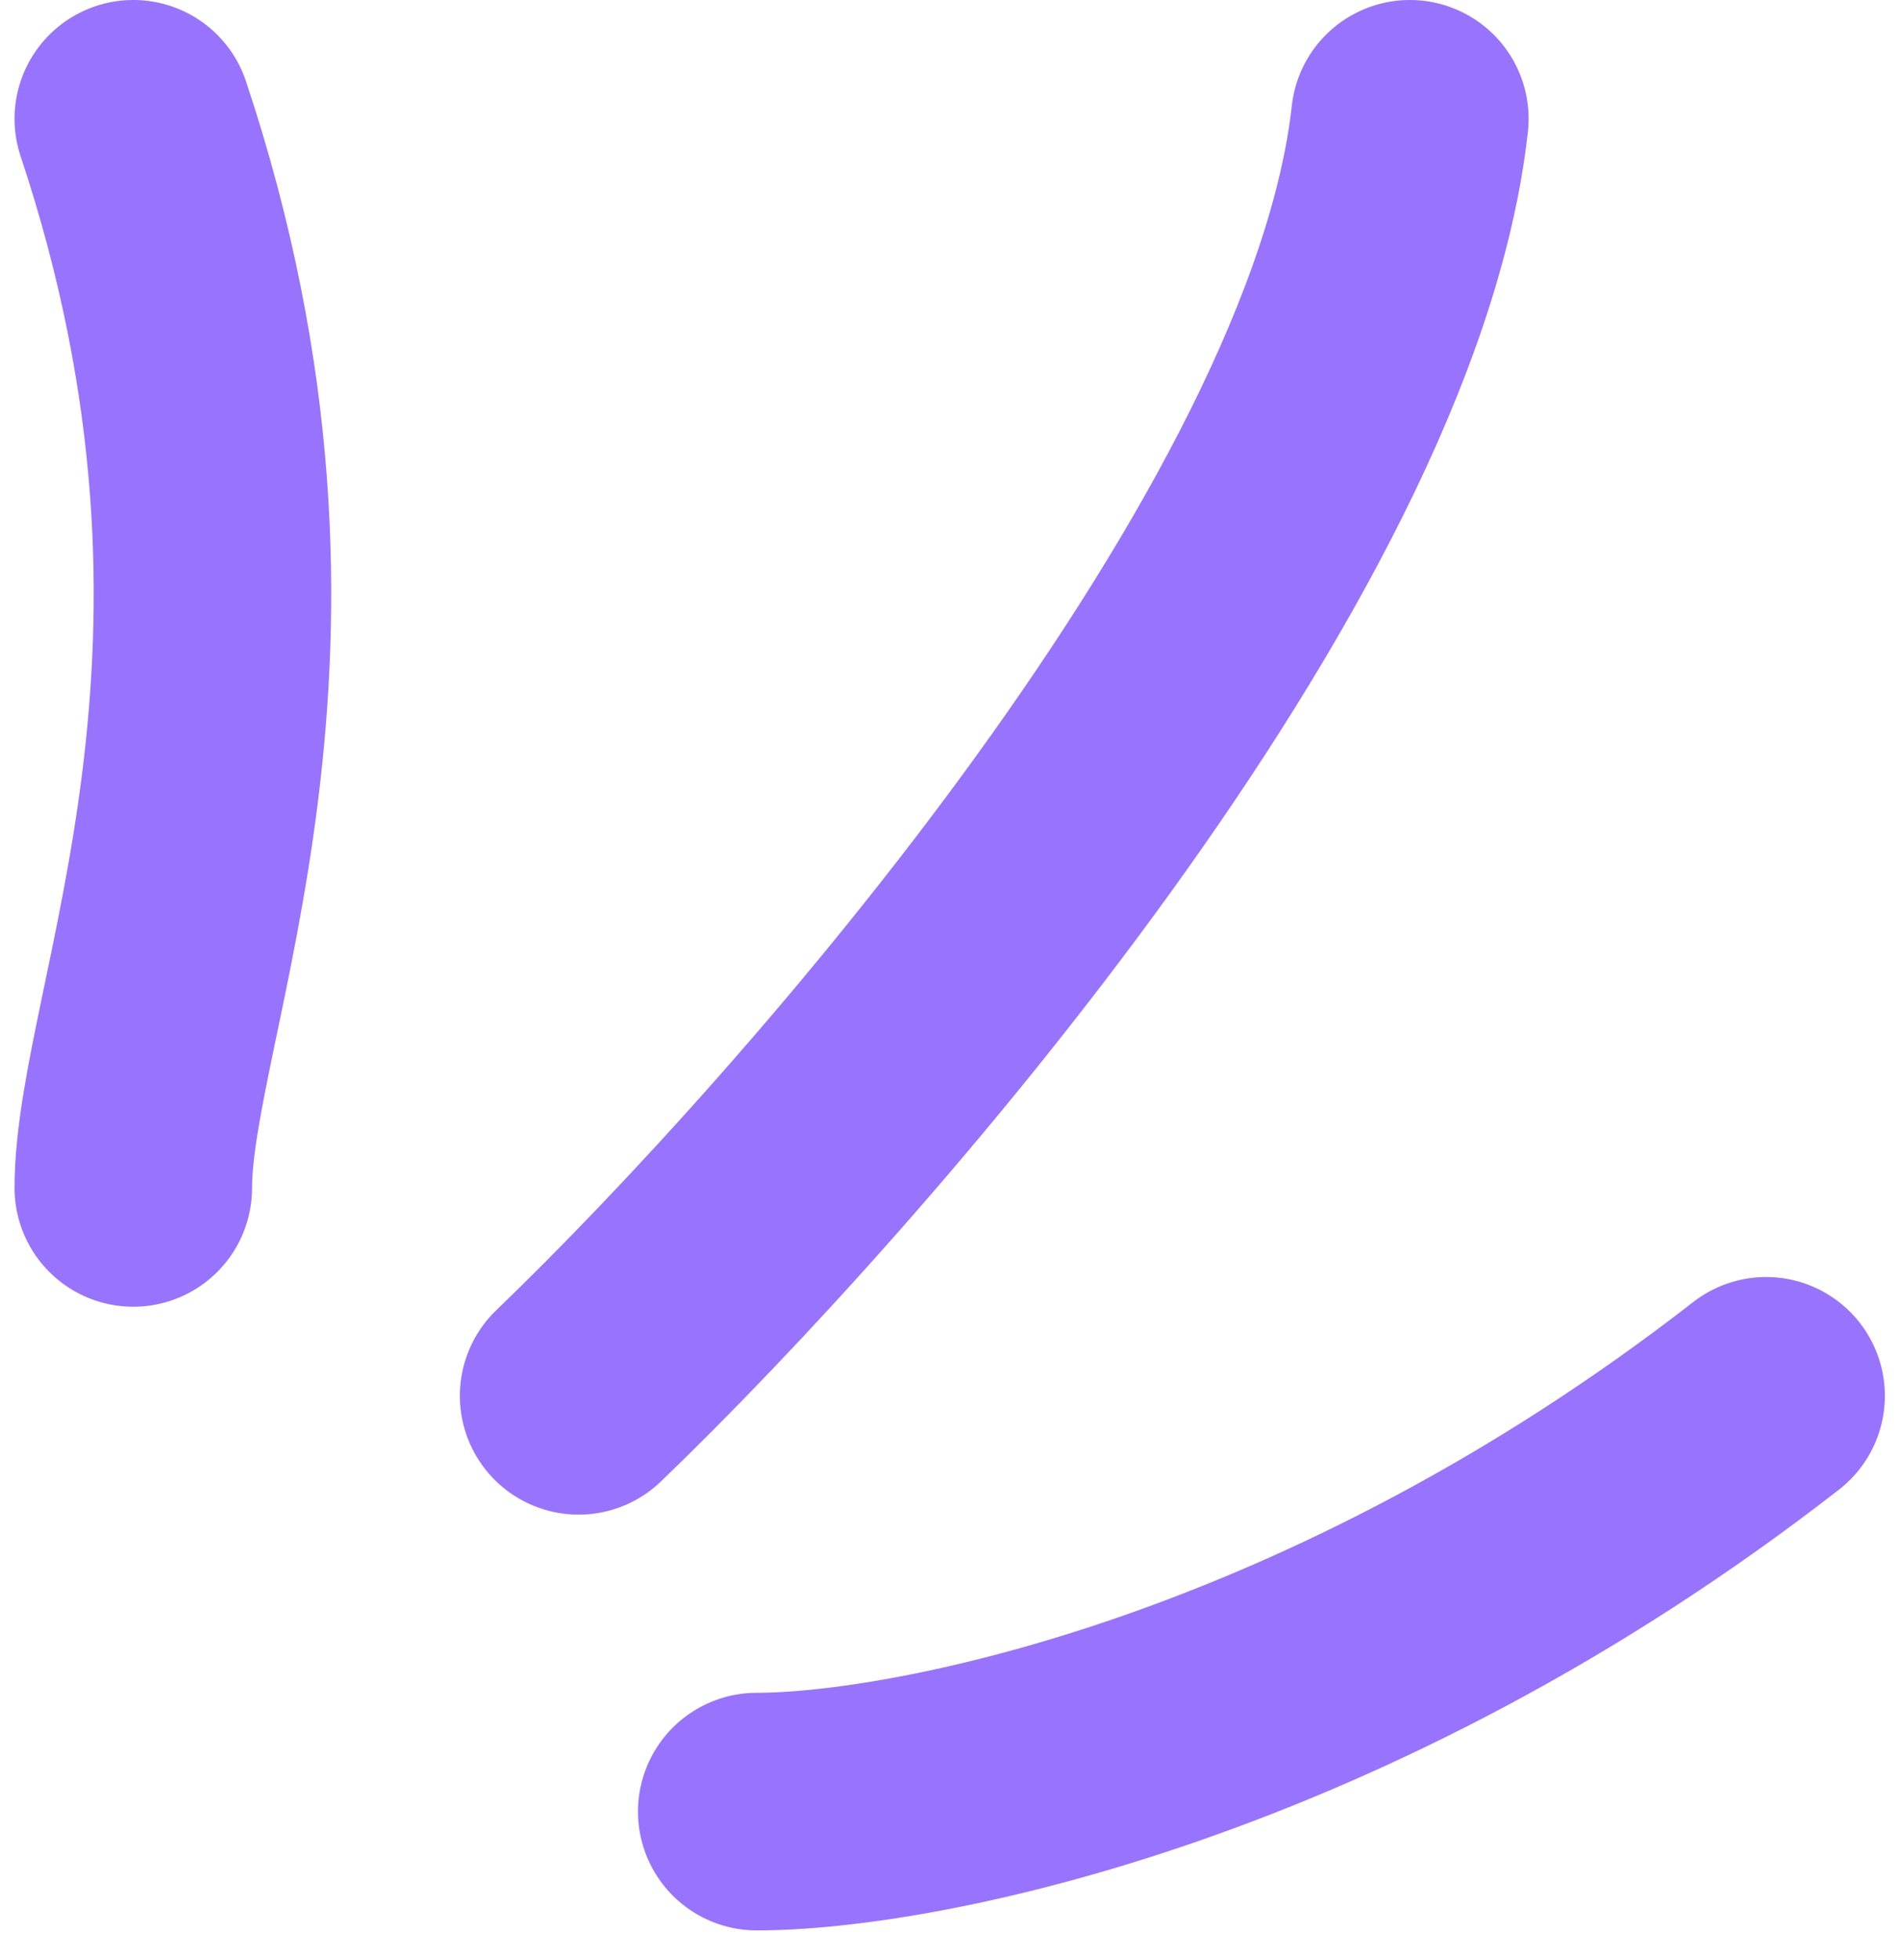 <svg width="32" height="33" viewBox="0 0 32 33" fill="none" xmlns="http://www.w3.org/2000/svg">
<path d="M2.245 20C2.245 17 5.245 11 2.245 2M9.745 23.5C14.079 19.333 22.945 9.2 23.745 2M12.745 30.5C15.412 30.5 22.545 29.1 29.745 23.5" stroke="#9773FE" stroke-width="4" stroke-linecap="round" stroke-linejoin="round"/>
</svg>
